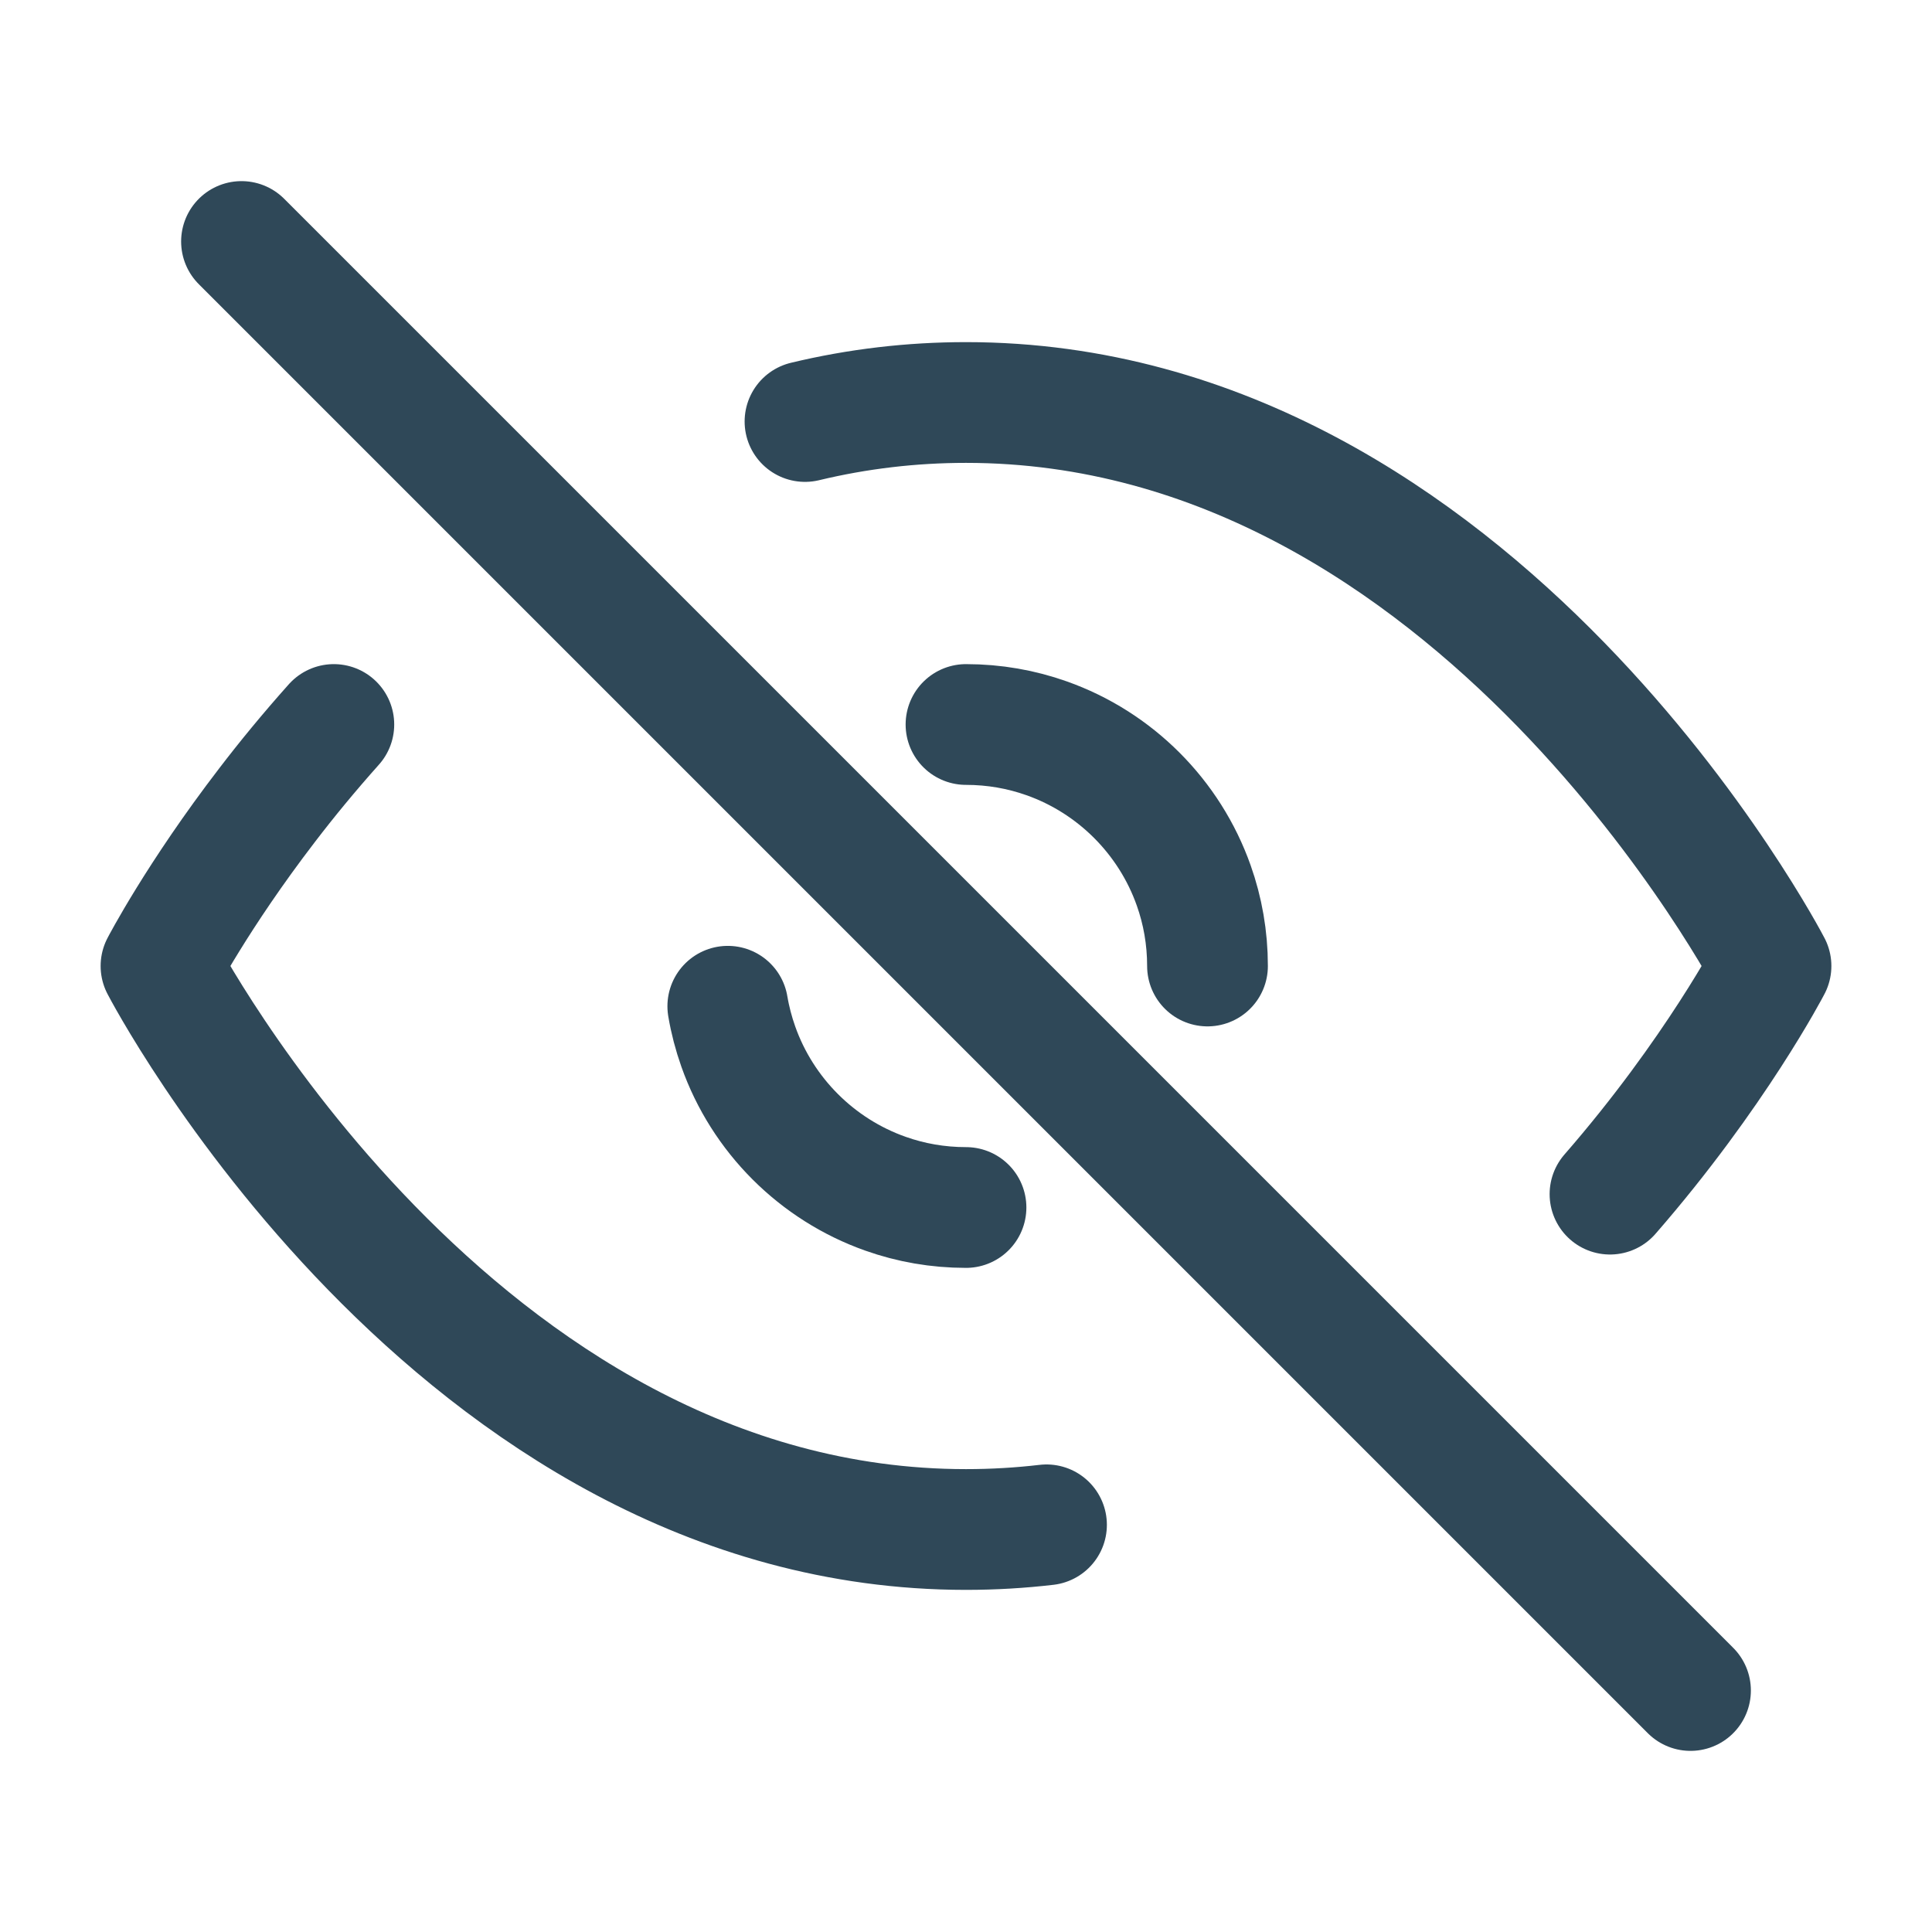 <svg width="24" height="24" viewBox="0 0 24 24" fill="none" xmlns="http://www.w3.org/2000/svg">
<path d="M20 14.834C21.308 13.332 22 12 22 12C22 12 18.364 5 12 5C11.659 5 11.325 5.02 11 5.058C10.658 5.098 10.324 5.158 10 5.236" stroke="#2F4858" stroke-width="1.5" stroke-linecap="round" stroke-linejoin="round"/>
<path d="M12 9C12.351 9 12.687 9.06 13 9.171C13.852 9.472 14.528 10.148 14.829 11C14.94 11.313 15 11.649 15 12" stroke="#2F4858" stroke-width="1.5" stroke-linecap="round" stroke-linejoin="round"/>
<path d="M3 3L21 21" stroke="#2F4858" stroke-width="1.5" stroke-linecap="round" stroke-linejoin="round"/>
<path d="M12 15C11.649 15 11.313 14.94 11 14.829C10.148 14.528 9.472 13.852 9.171 13C9.114 12.839 9.07 12.672 9.041 12.5" stroke="#2F4858" stroke-width="1.5" stroke-linecap="round" stroke-linejoin="round"/>
<path d="M4.147 9C3.839 9.345 3.562 9.682 3.319 10C2.453 11.128 2 12 2 12C2 12 5.636 19 12 19C12.341 19 12.675 18.98 13 18.942" stroke="#2F4858" stroke-width="1.5" stroke-linecap="round" stroke-linejoin="round"/>
</svg>
